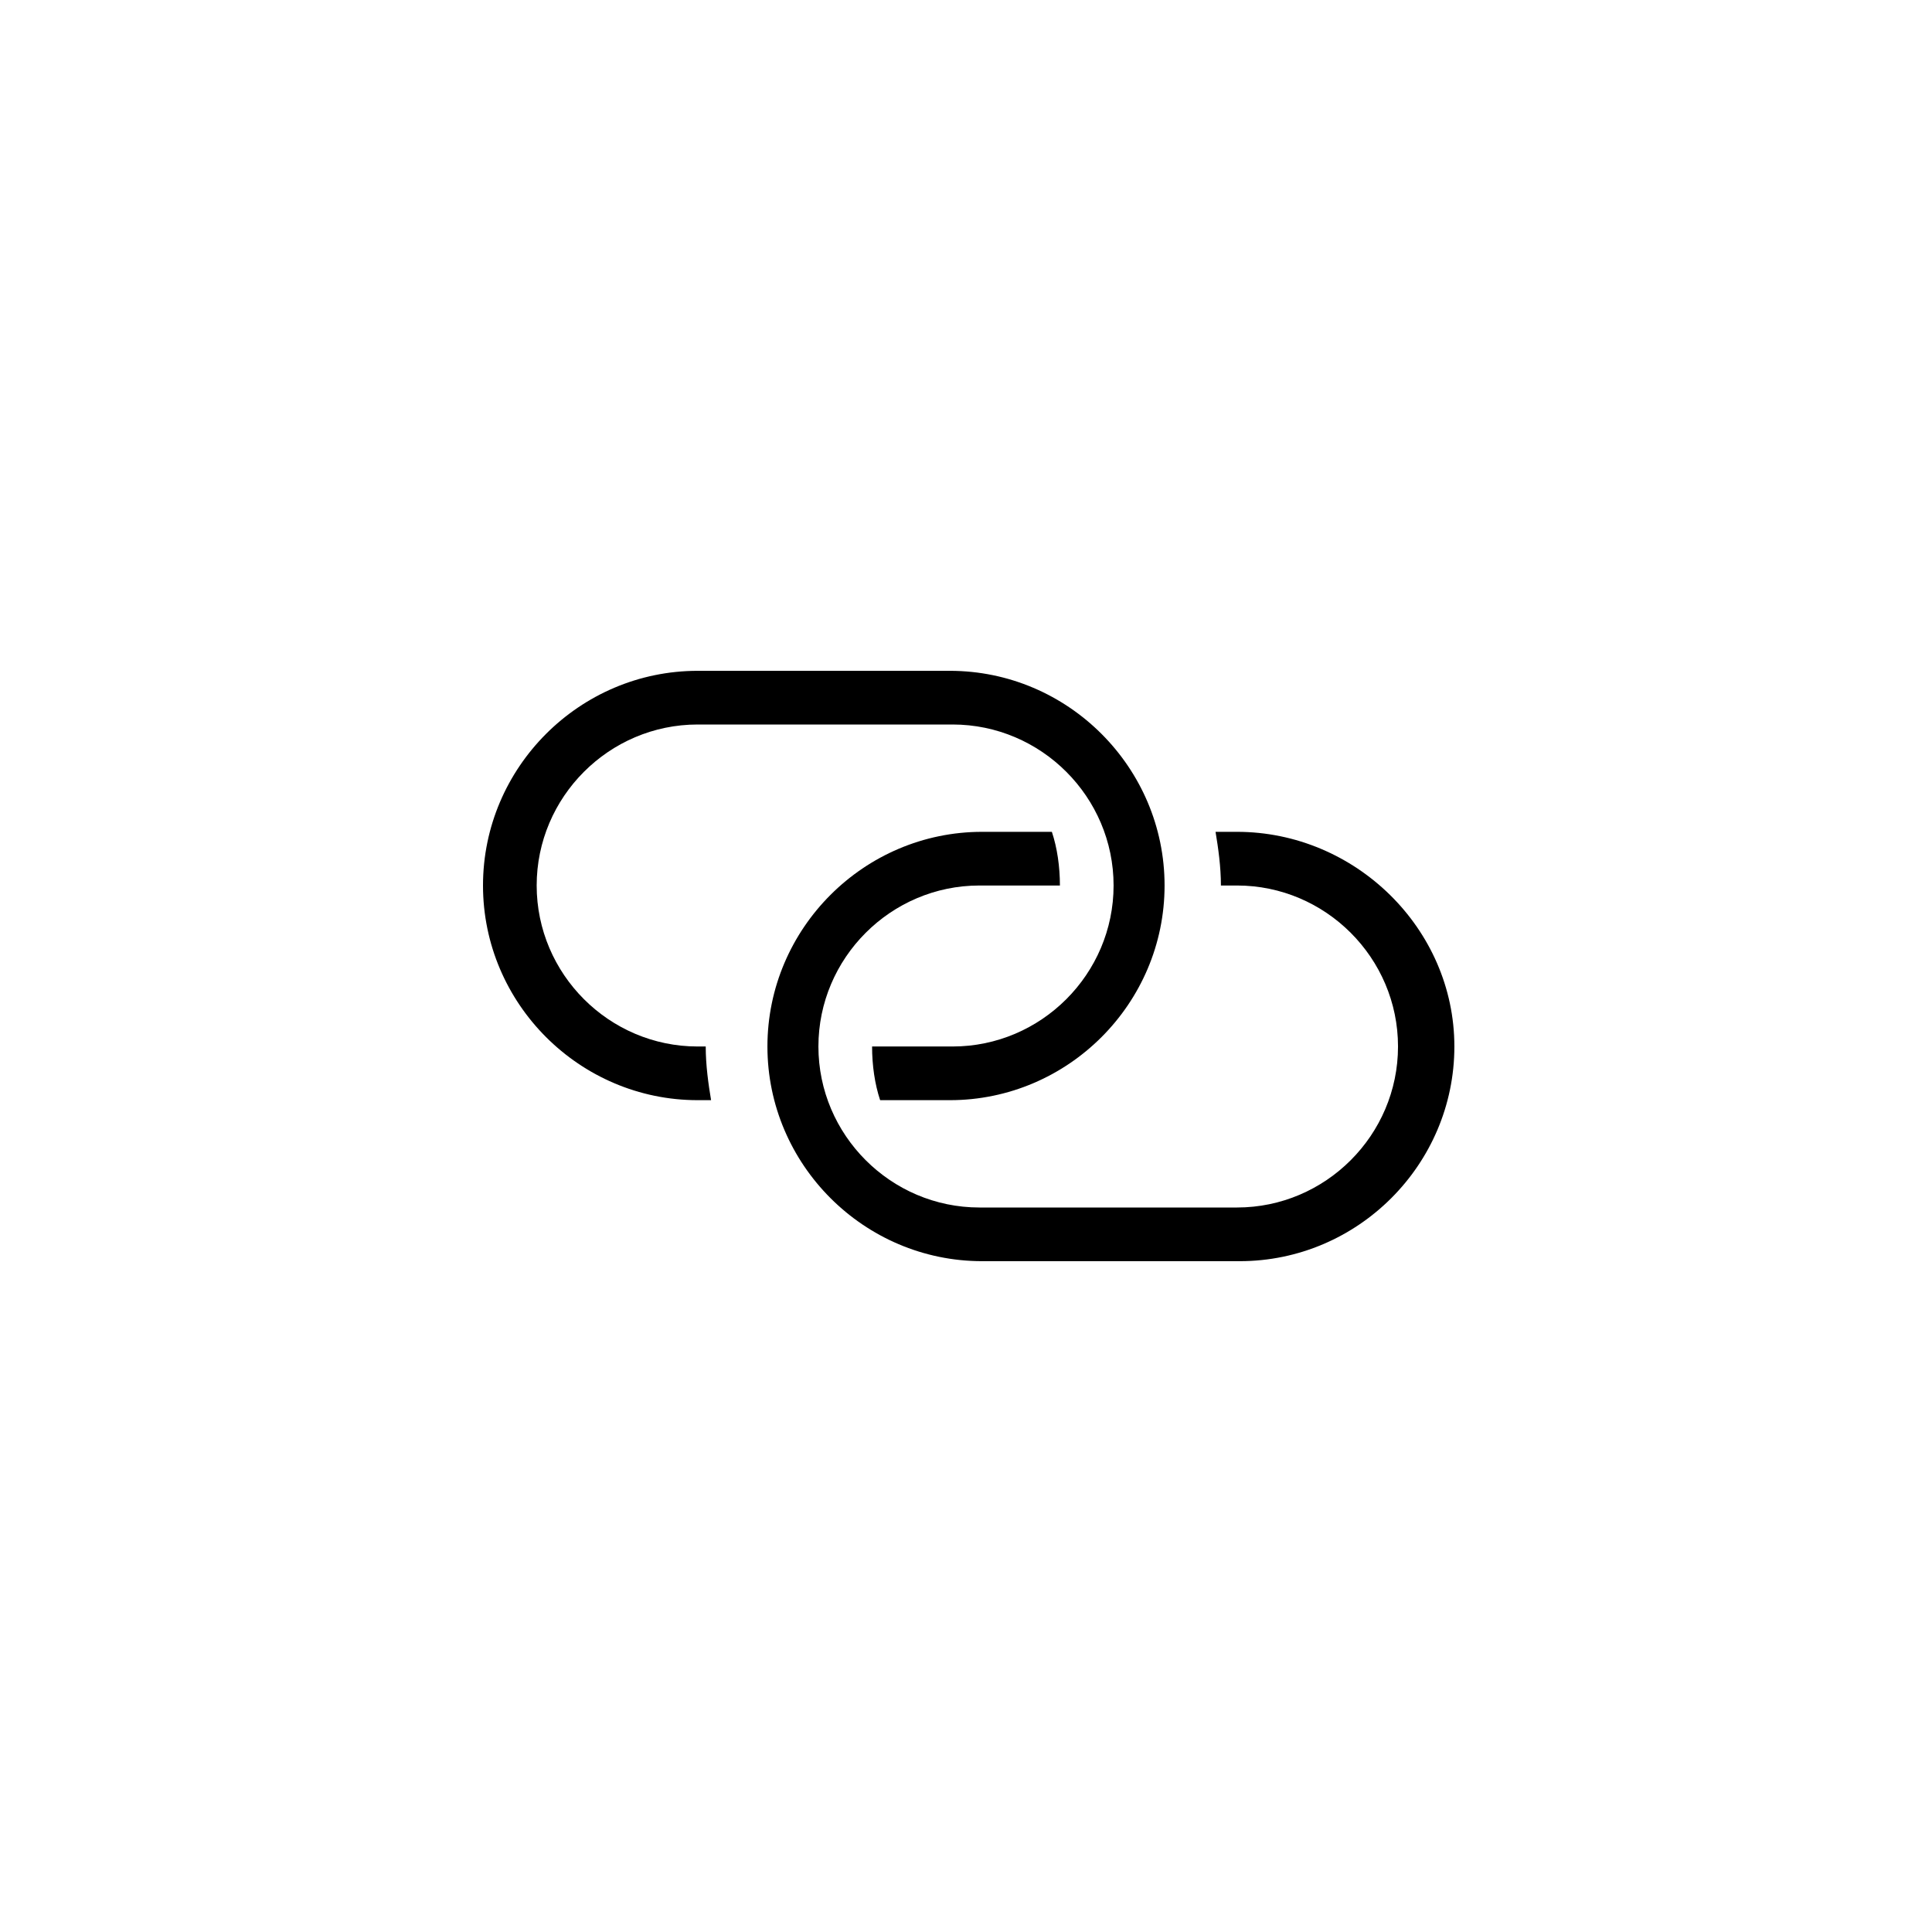 <?xml version="1.0" encoding="UTF-8" standalone="yes"?>
<svg xmlns="http://www.w3.org/2000/svg" xmlns:xlink="http://www.w3.org/1999/xlink" width="500px" height="500px" viewBox="0 0 500 500" version="1.1">
  <g id="surface0">
    <path style=" stroke:none;fill-rule:nonzero;fill:rgb(0%,0%,0%);fill-opacity:1;" d="M 320.141 215.277 L 314.582 215.277 C 315.277 219.445 315.973 224.305 315.973 229.168 C 315.973 229.168 315.973 229.168 315.973 229.168 L 320.141 229.168 C 343.055 229.168 361.805 247.918 361.805 270.832 C 361.805 293.75 343.055 312.5 320.141 312.5 L 253.473 312.5 C 230.555 312.5 211.805 293.75 211.805 270.832 C 211.805 247.918 230.555 229.168 253.473 229.168 L 274.305 229.168 C 274.305 229.168 274.305 229.168 274.305 229.168 C 274.305 224.305 273.609 219.445 272.223 215.277 L 254.168 215.277 C 223.609 215.277 198.609 240.277 198.609 270.832 C 198.609 301.391 223.609 326.391 254.168 326.391 L 320.832 326.391 C 351.391 326.391 376.391 301.391 376.391 270.832 C 376.391 240.277 350.695 215.277 320.141 215.277 Z M 320.141 215.277 "/>
    <path style=" stroke:none;fill-rule:nonzero;fill:rgb(0%,0%,0%);fill-opacity:1;" d="M 182.641 270.832 L 180.555 270.832 C 157.641 270.832 138.891 252.082 138.891 229.168 C 138.891 206.25 157.641 187.5 180.555 187.5 L 246.527 187.5 C 269.445 187.5 288.195 206.25 288.195 229.168 C 288.195 252.082 269.445 270.832 246.527 270.832 L 225.695 270.832 C 225.695 270.832 225.695 270.832 225.695 270.832 C 225.695 275.695 226.391 280.555 227.777 284.723 L 245.832 284.723 C 276.391 284.723 301.391 259.723 301.391 229.168 L 301.391 229.168 C 301.391 198.609 276.391 173.609 245.832 173.609 L 180.555 173.609 C 150 173.609 125 198.609 125 229.168 L 125 229.168 C 125 259.723 150 284.723 180.555 284.723 L 184.027 284.723 C 183.332 280.555 182.641 275.695 182.641 270.832 C 182.641 270.832 182.641 270.832 182.641 270.832 Z M 182.641 270.832 "/>
  </g>
</svg>
